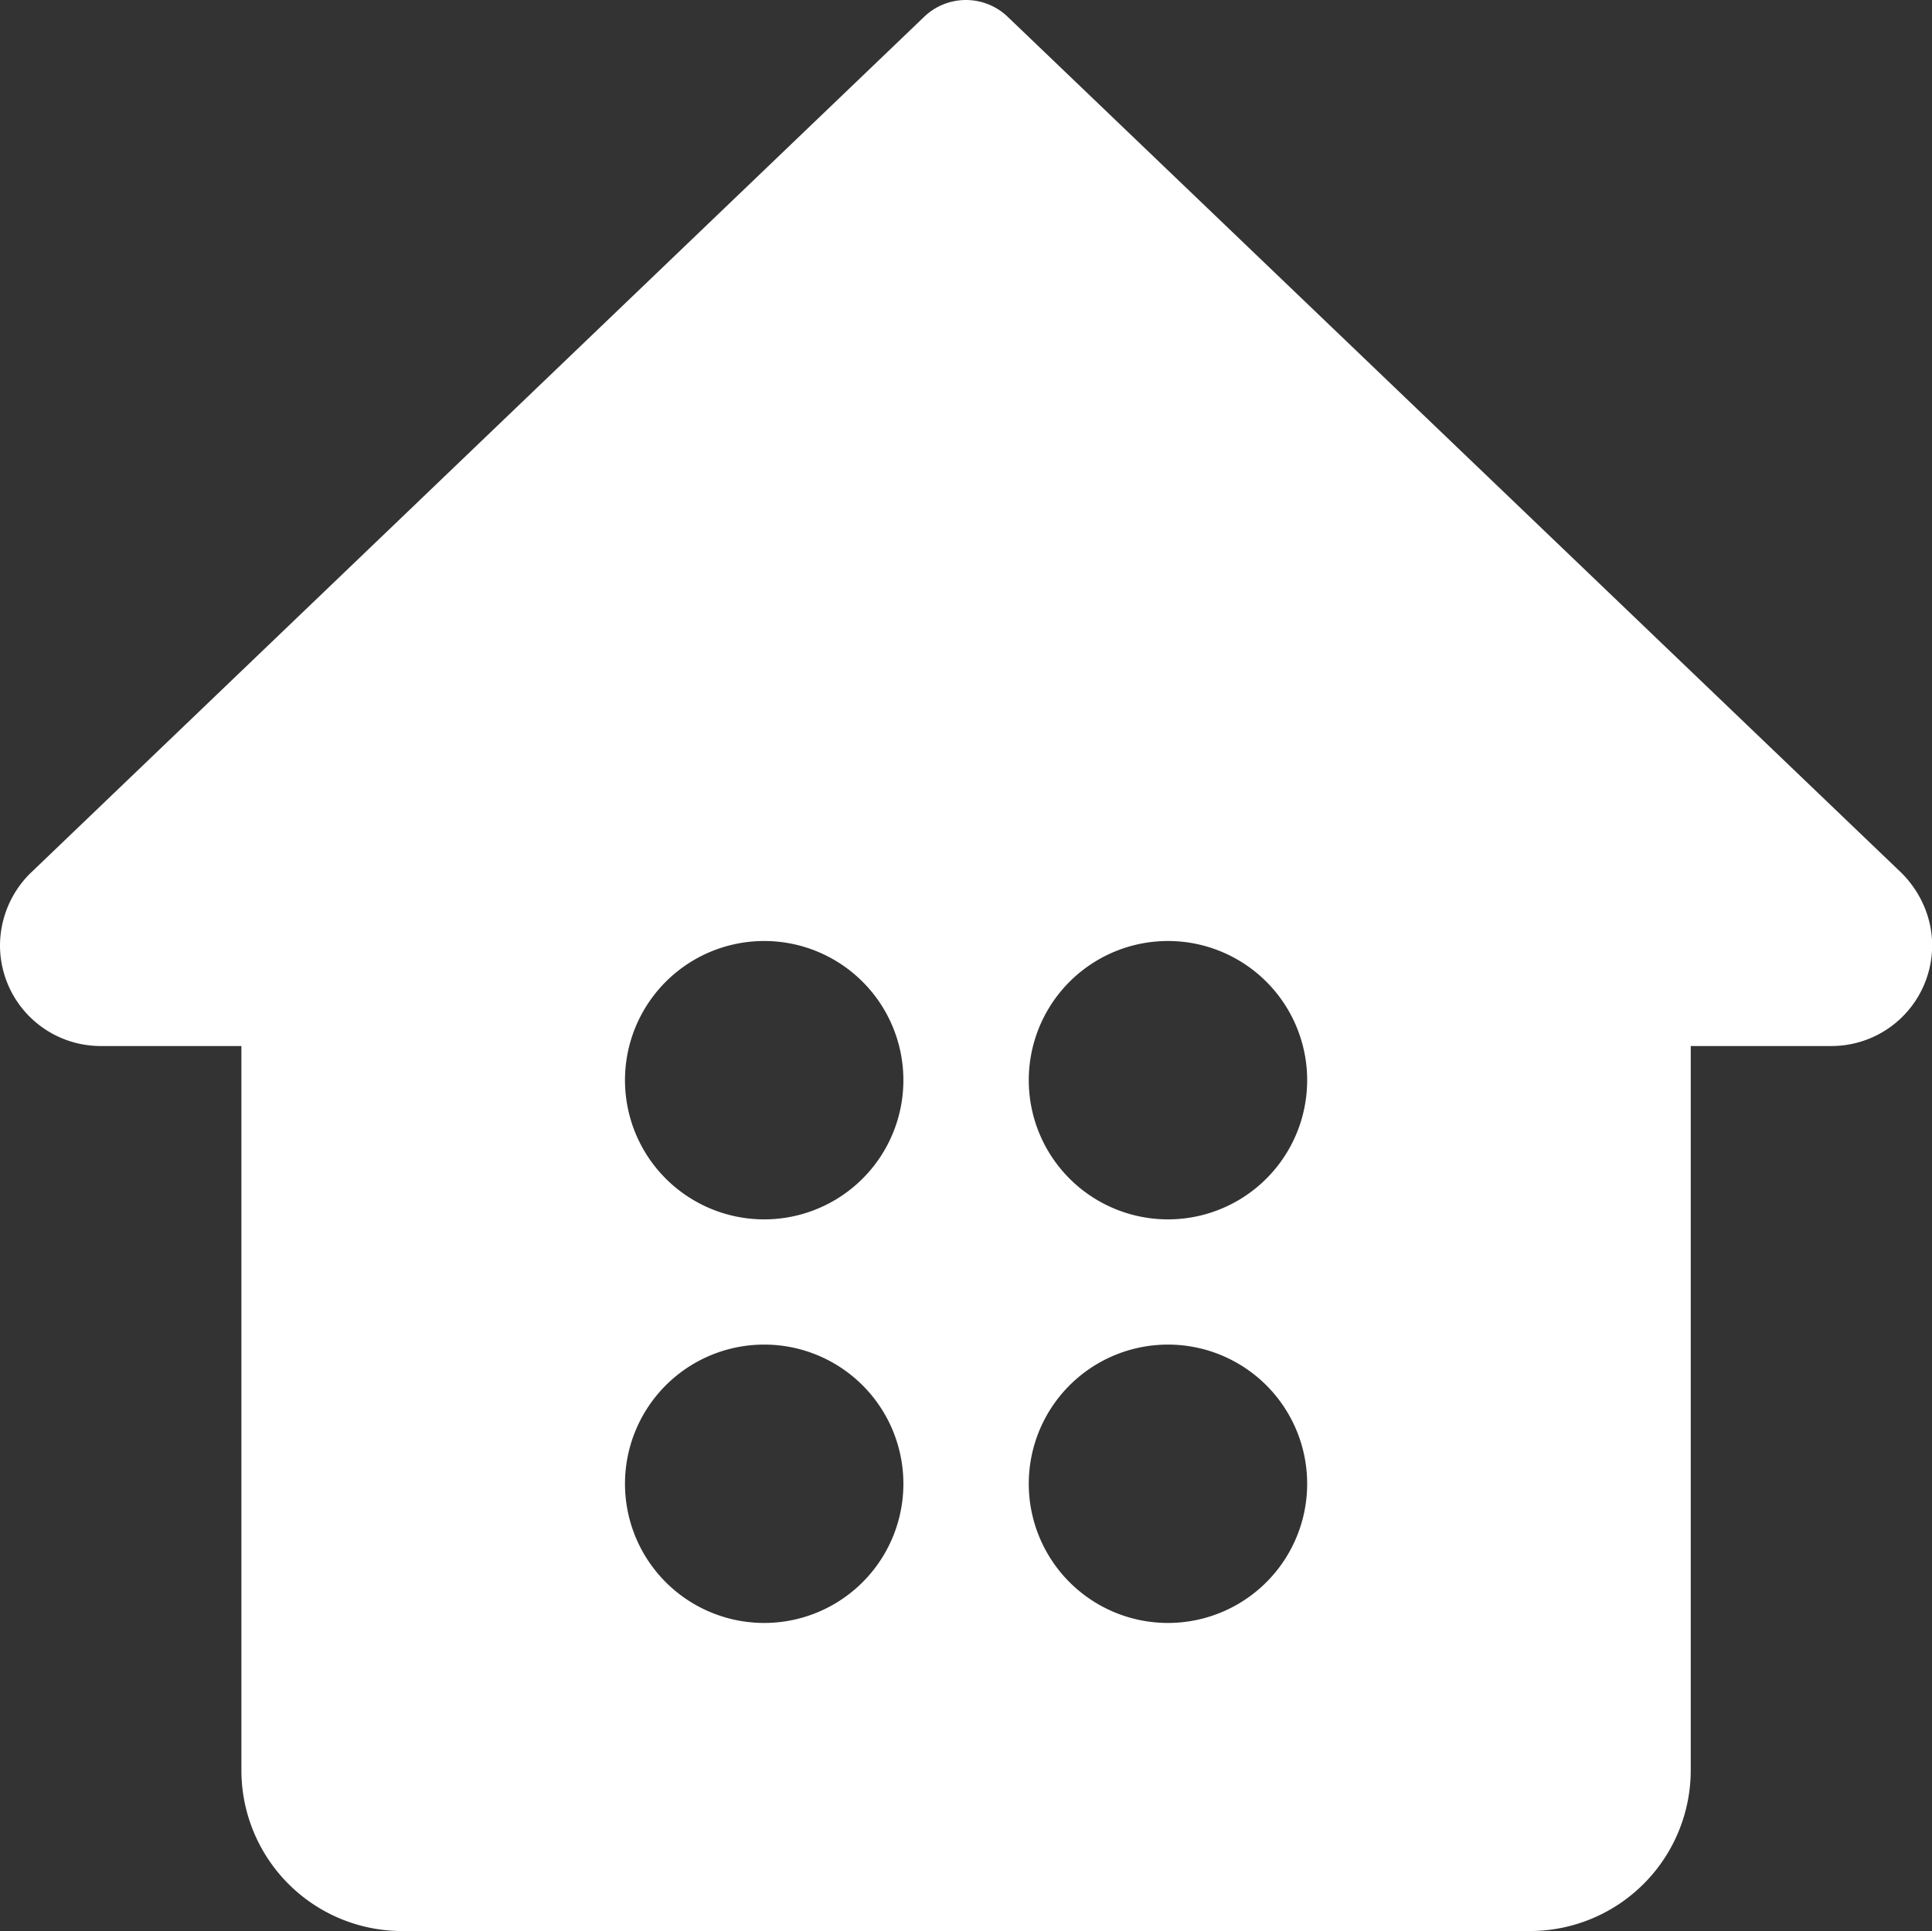 <svg xmlns="http://www.w3.org/2000/svg" width="13.005" height="13" viewBox="0 0 13.005 13">
  <rect x="0" y="0" width="13.005" height="13" fill="#333333" stroke="none"/>
  <path id="Subtraction_1" data-name="Subtraction 1" d="M10.3,13H2.709a1.082,1.082,0,0,1-1.084-1.083V7.042H.677A.678.678,0,0,1,0,6.365a.687.687,0,0,1,.2-.482L6.221.113a.406.406,0,0,1,.562,0L12.8,5.877a.709.709,0,0,1,.153.227.67.67,0,0,1,.053.261.678.678,0,0,1-.677.677h-.948v4.875A1.083,1.083,0,0,1,10.3,13ZM7.861,9.052a.937.937,0,1,0,.366.074A.934.934,0,0,0,7.861,9.052Zm-2.718,0a.937.937,0,1,0,.366.074A.934.934,0,0,0,5.144,9.052ZM7.861,6.335a.937.937,0,1,0,.366.074A.934.934,0,0,0,7.861,6.335Zm-2.718,0a.937.937,0,1,0,.366.074A.934.934,0,0,0,5.144,6.335Z" transform="translate(0 0)" fill="#fff"/>
</svg>
